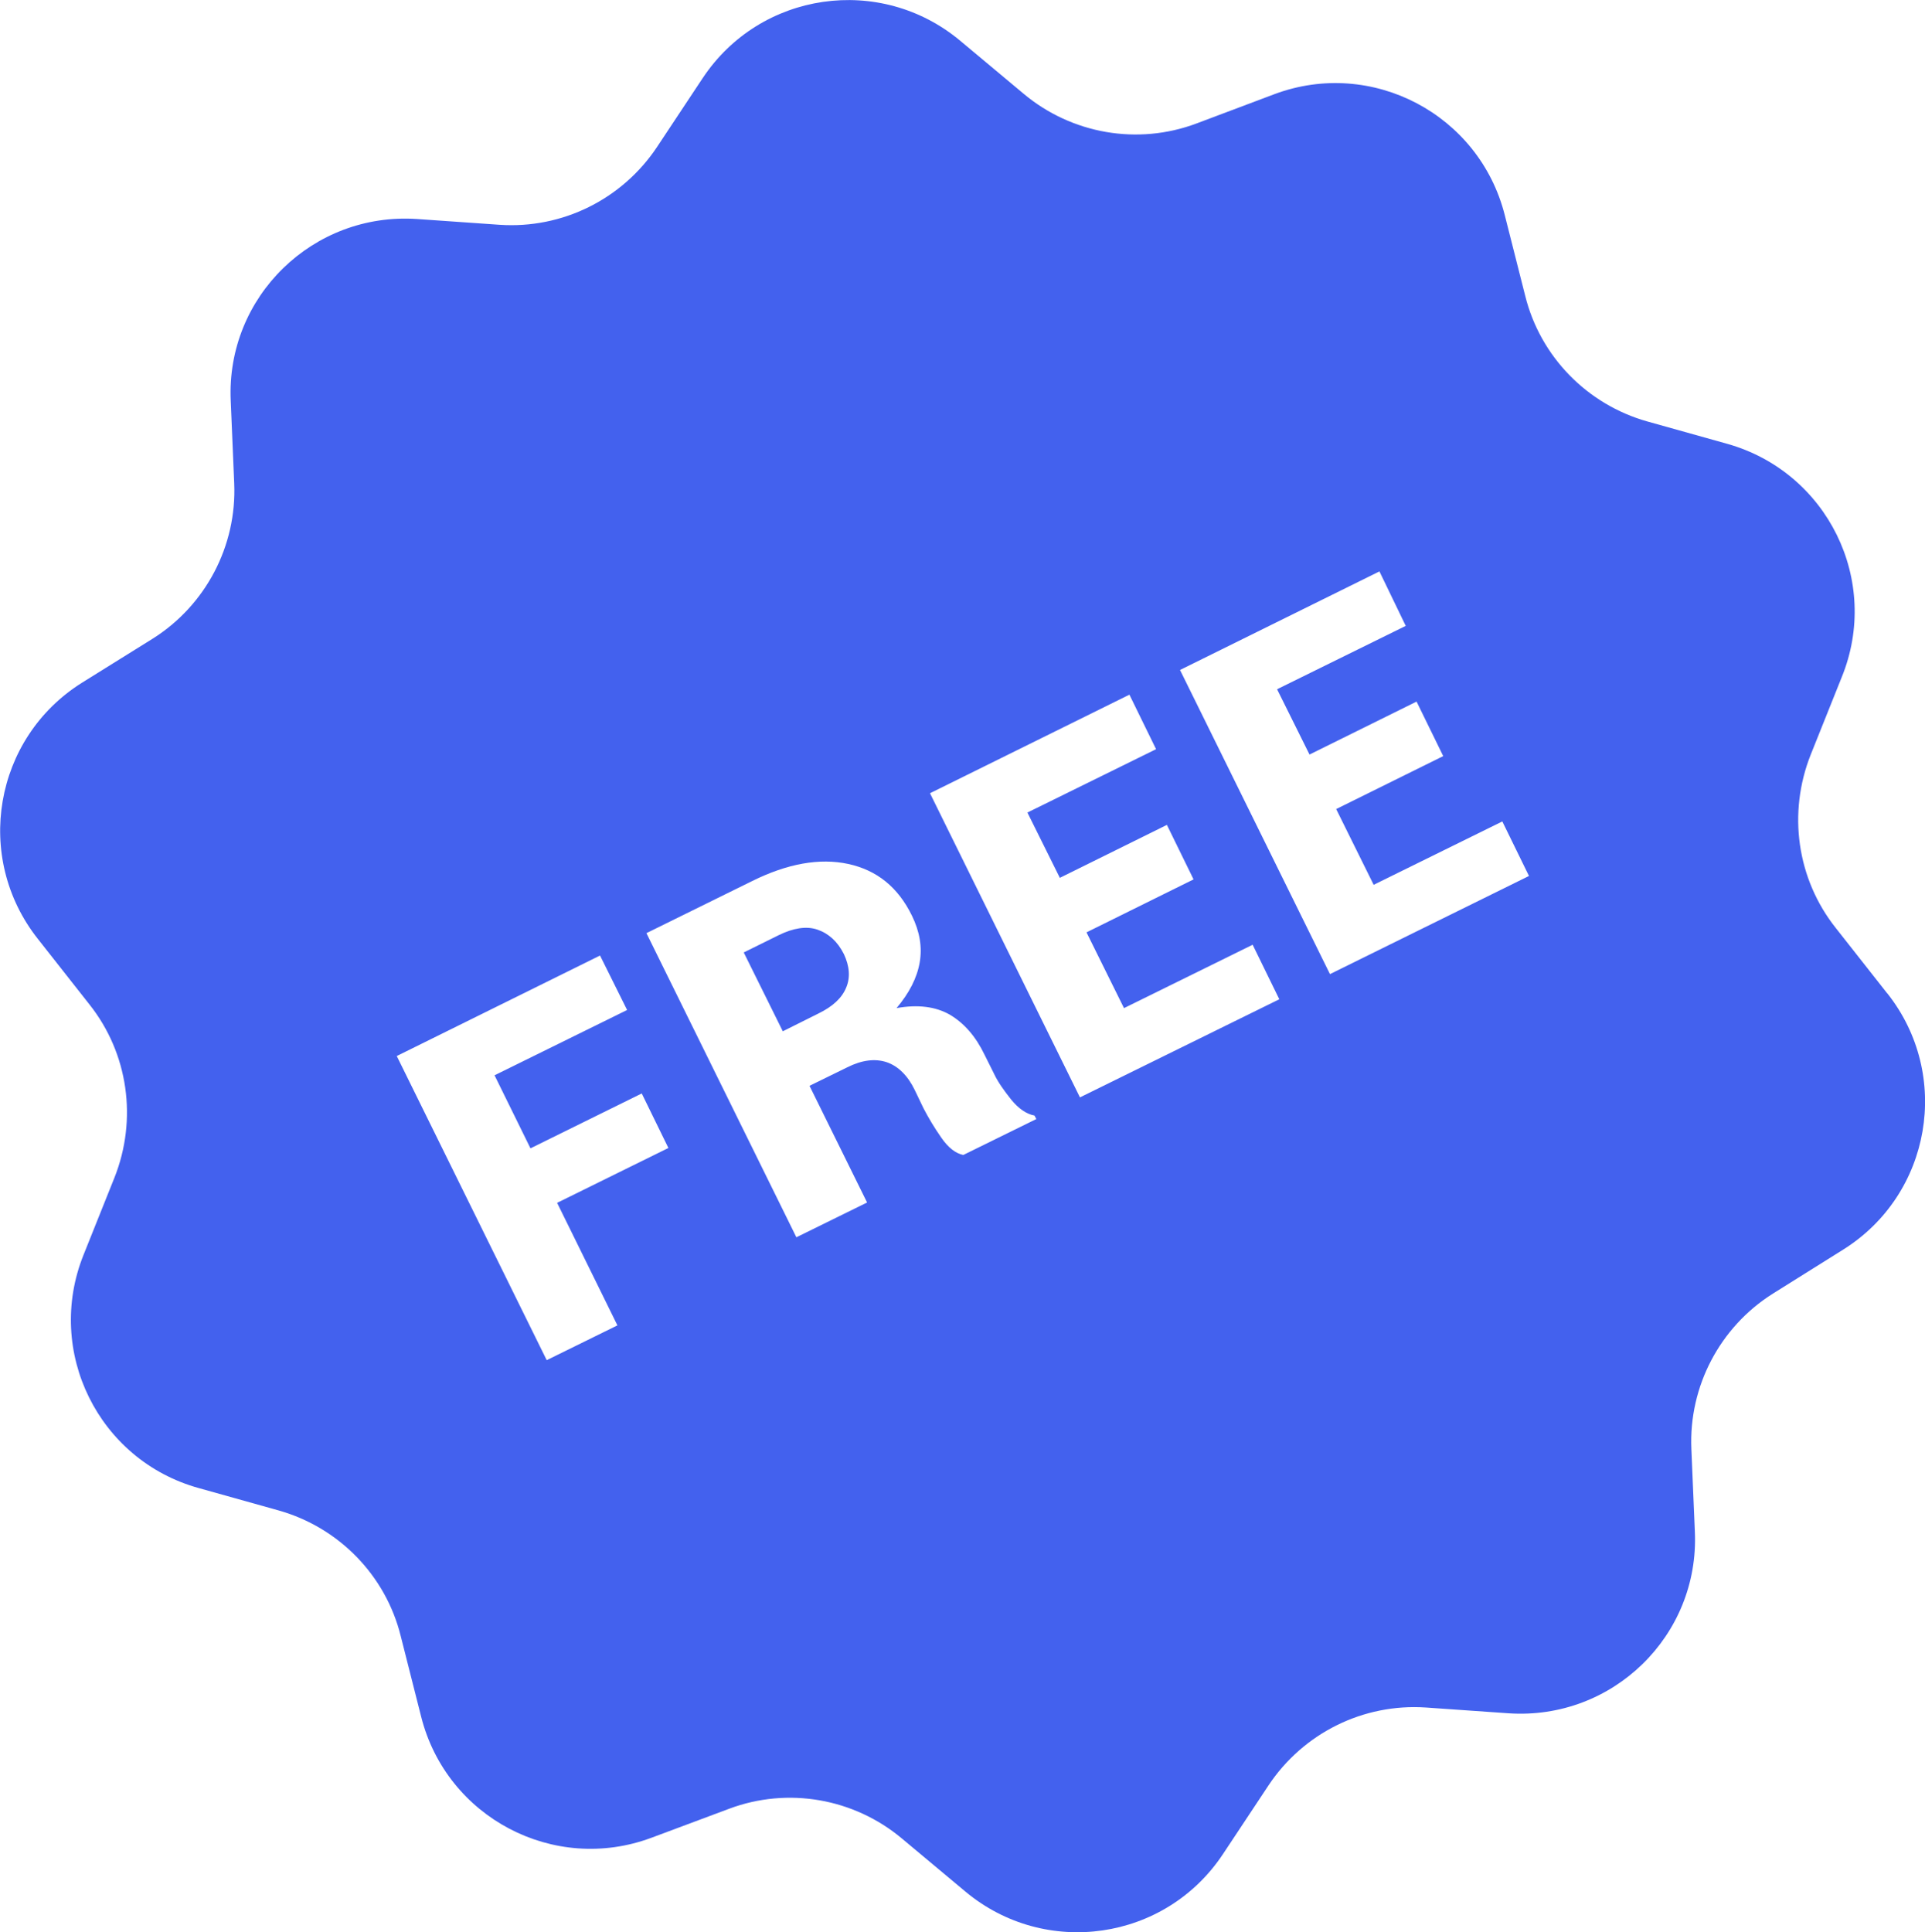 <?xml version="1.0" encoding="UTF-8"?>
<svg id="Layer_1" data-name="Layer 1" xmlns="http://www.w3.org/2000/svg" viewBox="0 0 36.971 37.109">
  <defs>
    <style>
      .cls-1 {
        fill: #4361ee;
      }
    </style>
  </defs>
  <path class="cls-1" d="M36.246,19.078l-.987-1.254c-.75-.943-.928-2.212-.482-3.333l.594-1.484c.757-1.855-.275-3.941-2.197-4.483l-1.536-.43c-1.158-.327-2.056-1.247-2.345-2.412l-.393-1.551c-.49-1.937-2.553-3.021-4.423-2.323l-1.499,.564c-1.128,.423-2.397,.2-3.318-.571l-1.217-1.017c-1.536-1.284-3.844-.95-4.95,.72l-.876,1.321c-.668,1.002-1.818,1.573-3.021,1.492l-1.588-.111c-1.996-.134-3.666,1.492-3.577,3.488l.067,1.588c.052,1.202-.549,2.345-1.566,2.984l-1.358,.846c-1.692,1.061-2.086,3.355-.846,4.921l.987,1.254c.75,.943,.928,2.212,.482,3.332l-.594,1.484c-.742,1.855,.289,3.941,2.212,4.475l1.536,.43c1.158,.327,2.056,1.247,2.345,2.412l.393,1.551c.49,1.937,2.553,3.021,4.423,2.323l1.492-.557c1.128-.423,2.397-.2,3.318,.572l1.217,1.017c1.536,1.284,3.845,.95,4.95-.72l.876-1.321c.668-1.002,1.818-1.573,3.021-1.492l1.588,.111c1.997,.134,3.667-1.492,3.577-3.488l-.067-1.588c-.052-1.202,.549-2.345,1.566-2.984l1.351-.846c1.692-1.061,2.086-3.355,.846-4.921Zm-25.546,4.023l1.158,2.353-1.358,.668-2.88-5.841,3.904-1.93,.52,1.046-2.546,1.254,.69,1.403,2.137-1.054,.512,1.047-2.138,1.054Zm7.8-.92c-.148-.03-.29-.141-.423-.334-.134-.193-.245-.378-.341-.564l-.171-.356c-.134-.275-.319-.453-.534-.527-.223-.074-.475-.044-.757,.097l-.727,.356,1.106,2.241-1.358,.668-2.88-5.841,2.034-1.002c.675-.334,1.291-.445,1.841-.327,.549,.119,.957,.445,1.225,.995,.148,.304,.2,.601,.148,.898-.052,.297-.2,.586-.445,.876,.408-.074,.75-.03,1.024,.126,.275,.163,.497,.416,.668,.772l.185,.371c.074,.156,.186,.312,.327,.49,.141,.171,.289,.275,.445,.304l.037,.067-1.403,.69Zm2.241-1.106l-2.88-5.841,3.83-1.893,.512,1.047-2.471,1.217,.623,1.254,2.056-1.017,.512,1.047-2.056,1.017,.72,1.455,2.471-1.217,.512,1.047-3.83,1.885Zm4.802-2.367l-2.88-5.841,3.83-1.893,.505,1.046-2.471,1.217,.623,1.254,2.056-1.017,.512,1.047-2.056,1.017,.72,1.455,2.471-1.217,.512,1.047-3.822,1.885Zm-9.336-.386c.111,.237,.126,.453,.044,.646-.082,.2-.26,.364-.534,.497l-.683,.341-.75-1.514,.675-.334c.275-.134,.527-.178,.742-.104,.215,.074,.386,.23,.505,.467Z"/>
</svg>